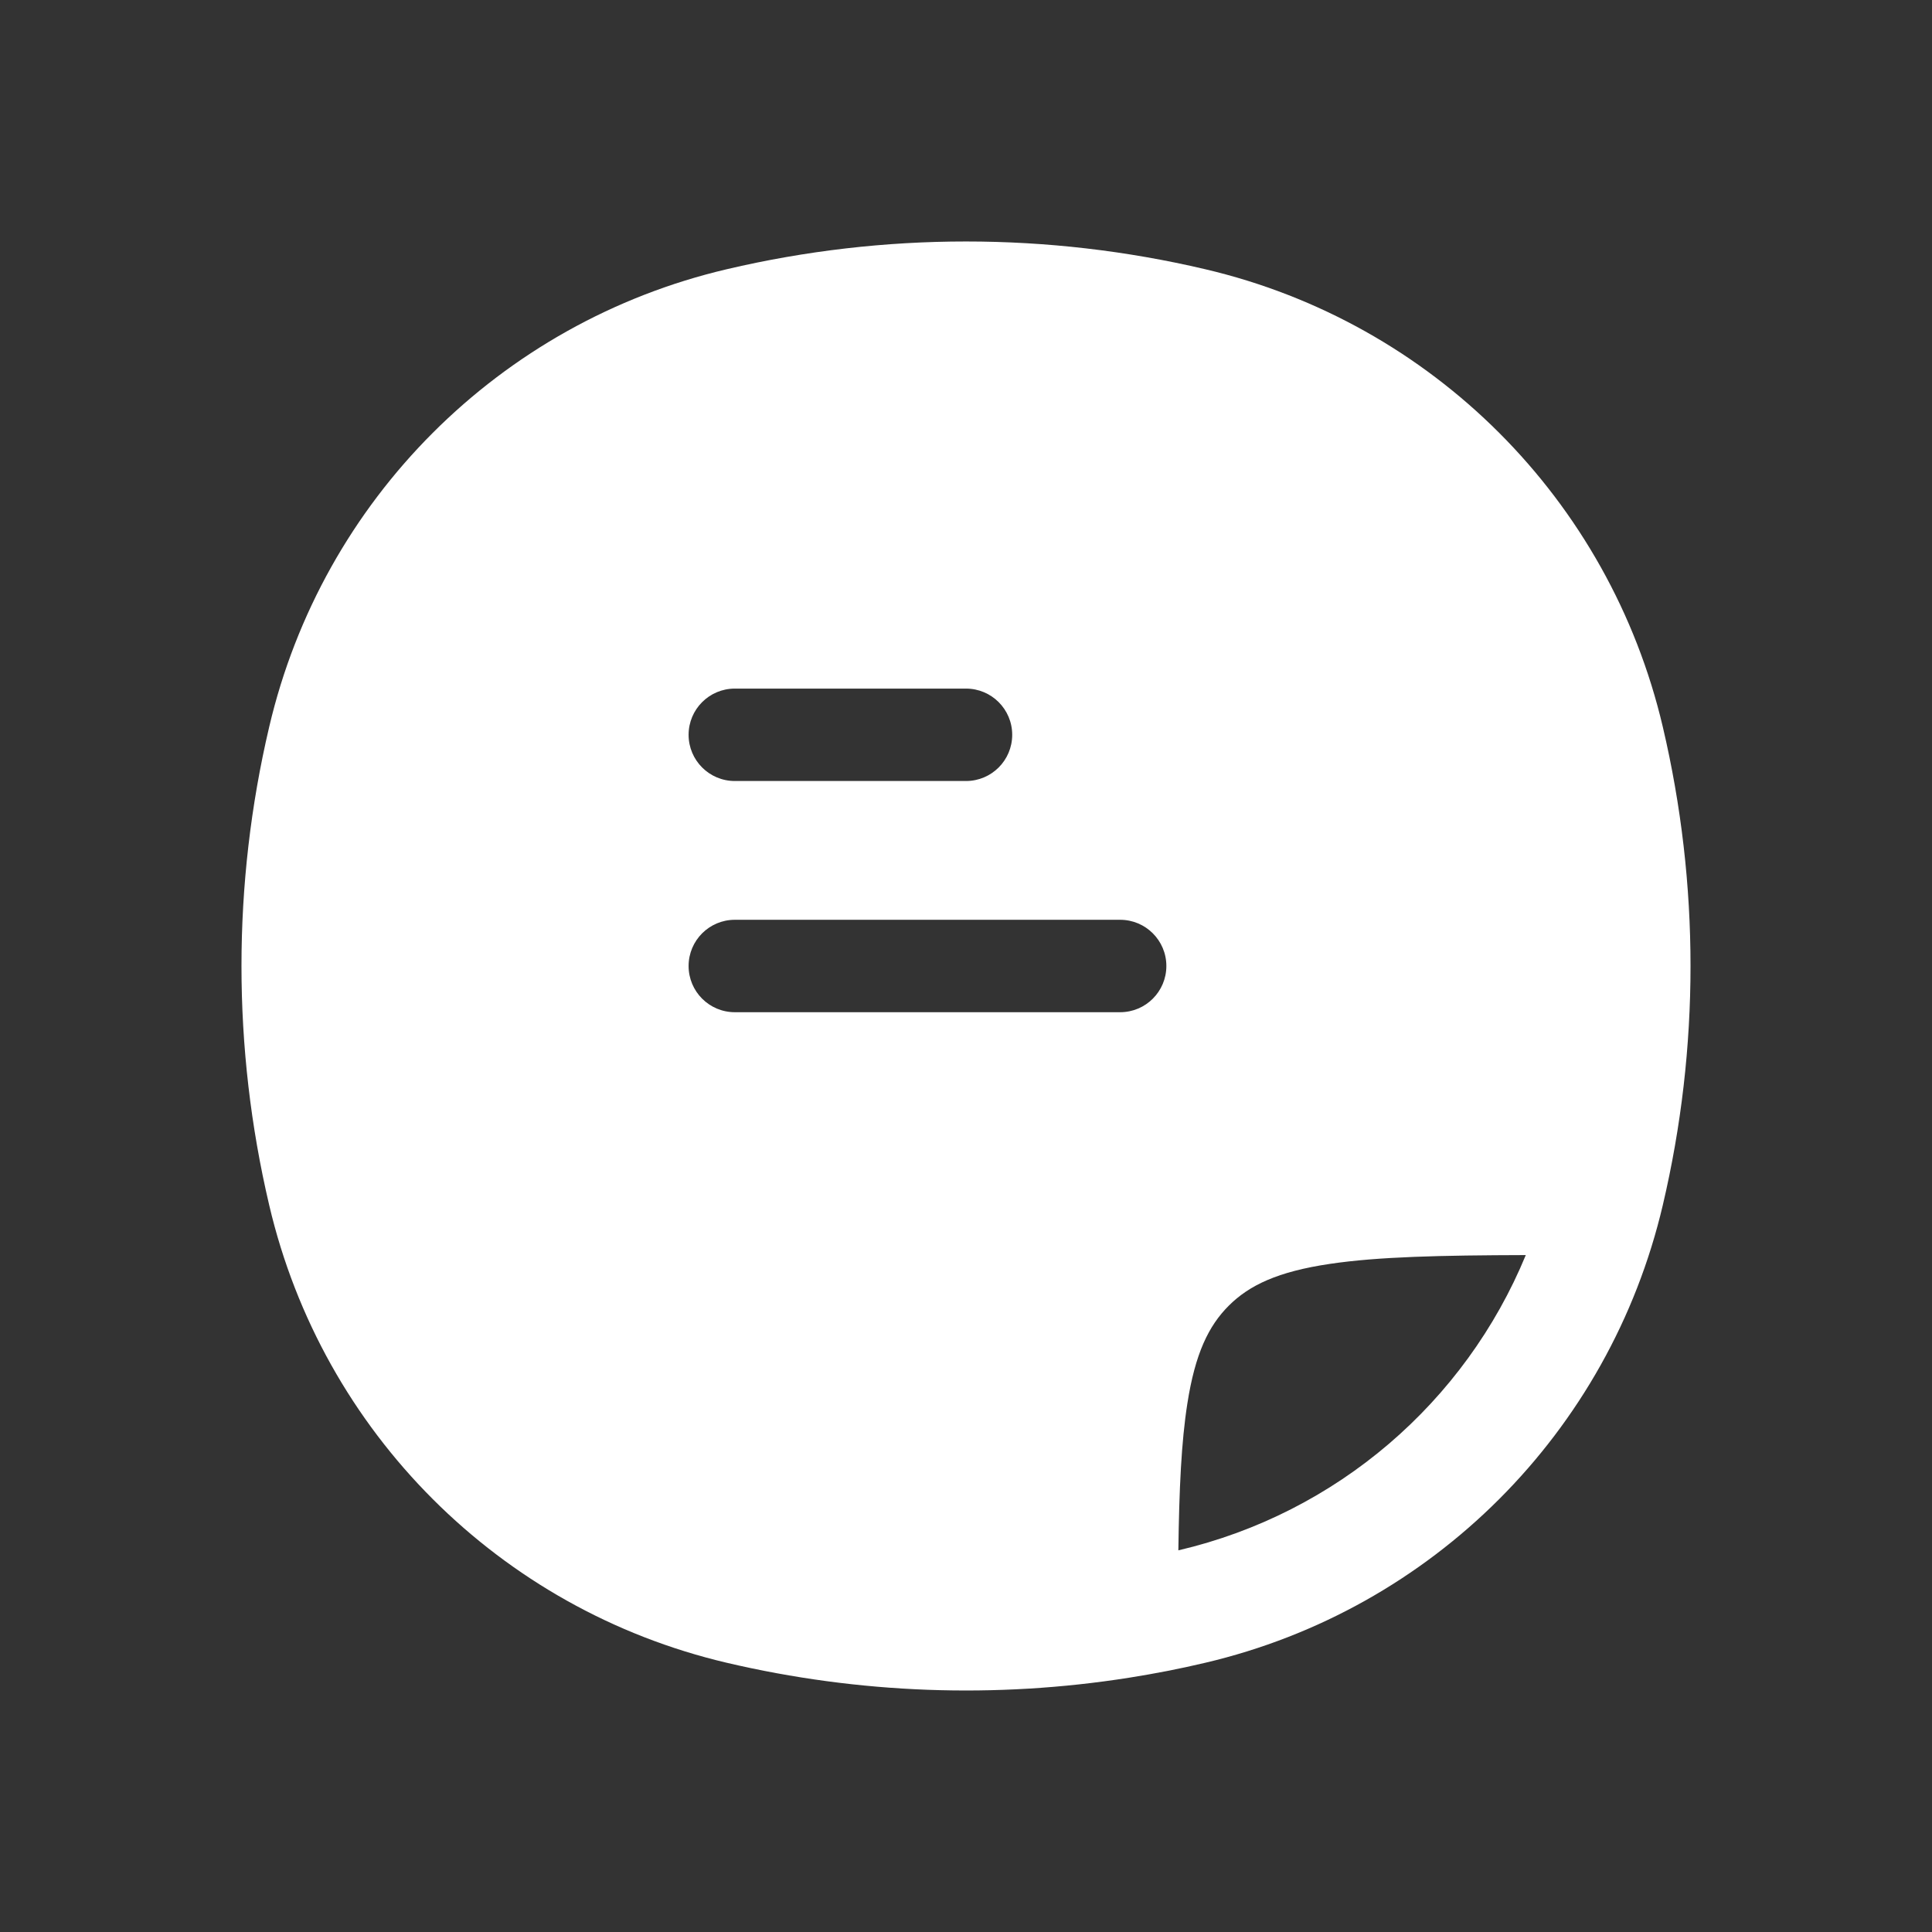 <svg width="24" height="24" viewBox="0 0 24 24" fill="none" xmlns="http://www.w3.org/2000/svg">
<rect x="0" y="0" width="24" height="24" fill="#333333" stroke="none"/>
<path fill-rule="evenodd" clip-rule="evenodd" d="M16.523 15.7C17.122 15.611 17.894 15.594 18.954 15.591C18.2 17.418 16.606 18.798 14.642 19.258L14.638 19.259C14.648 18.497 14.675 17.909 14.75 17.434C14.847 16.813 15.014 16.47 15.263 16.221C15.518 15.966 15.872 15.796 16.523 15.7ZM14.97 3.344C13.017 2.885 10.983 2.885 9.03 3.344C6.208 4.005 4.005 6.208 3.344 9.03C2.885 10.983 2.885 13.017 3.344 14.97C4.005 17.792 6.208 19.994 9.03 20.656C10.671 21.041 12.368 21.103 14.027 20.841C14.343 20.791 14.658 20.73 14.97 20.656C17.792 19.994 19.994 17.792 20.656 14.97C21.115 13.017 21.115 10.983 20.656 9.03C19.994 6.208 17.792 4.005 14.97 3.344ZM8.554 9.128C8.554 8.811 8.811 8.554 9.128 8.554H12C12.317 8.554 12.574 8.811 12.574 9.128C12.574 9.445 12.317 9.702 12 9.702H9.128C8.811 9.702 8.554 9.445 8.554 9.128ZM8.554 12C8.554 11.683 8.811 11.426 9.128 11.426H13.915C14.232 11.426 14.489 11.683 14.489 12C14.489 12.317 14.232 12.574 13.915 12.574H9.128C8.811 12.574 8.554 12.317 8.554 12Z" fill="white"/>
</svg>
